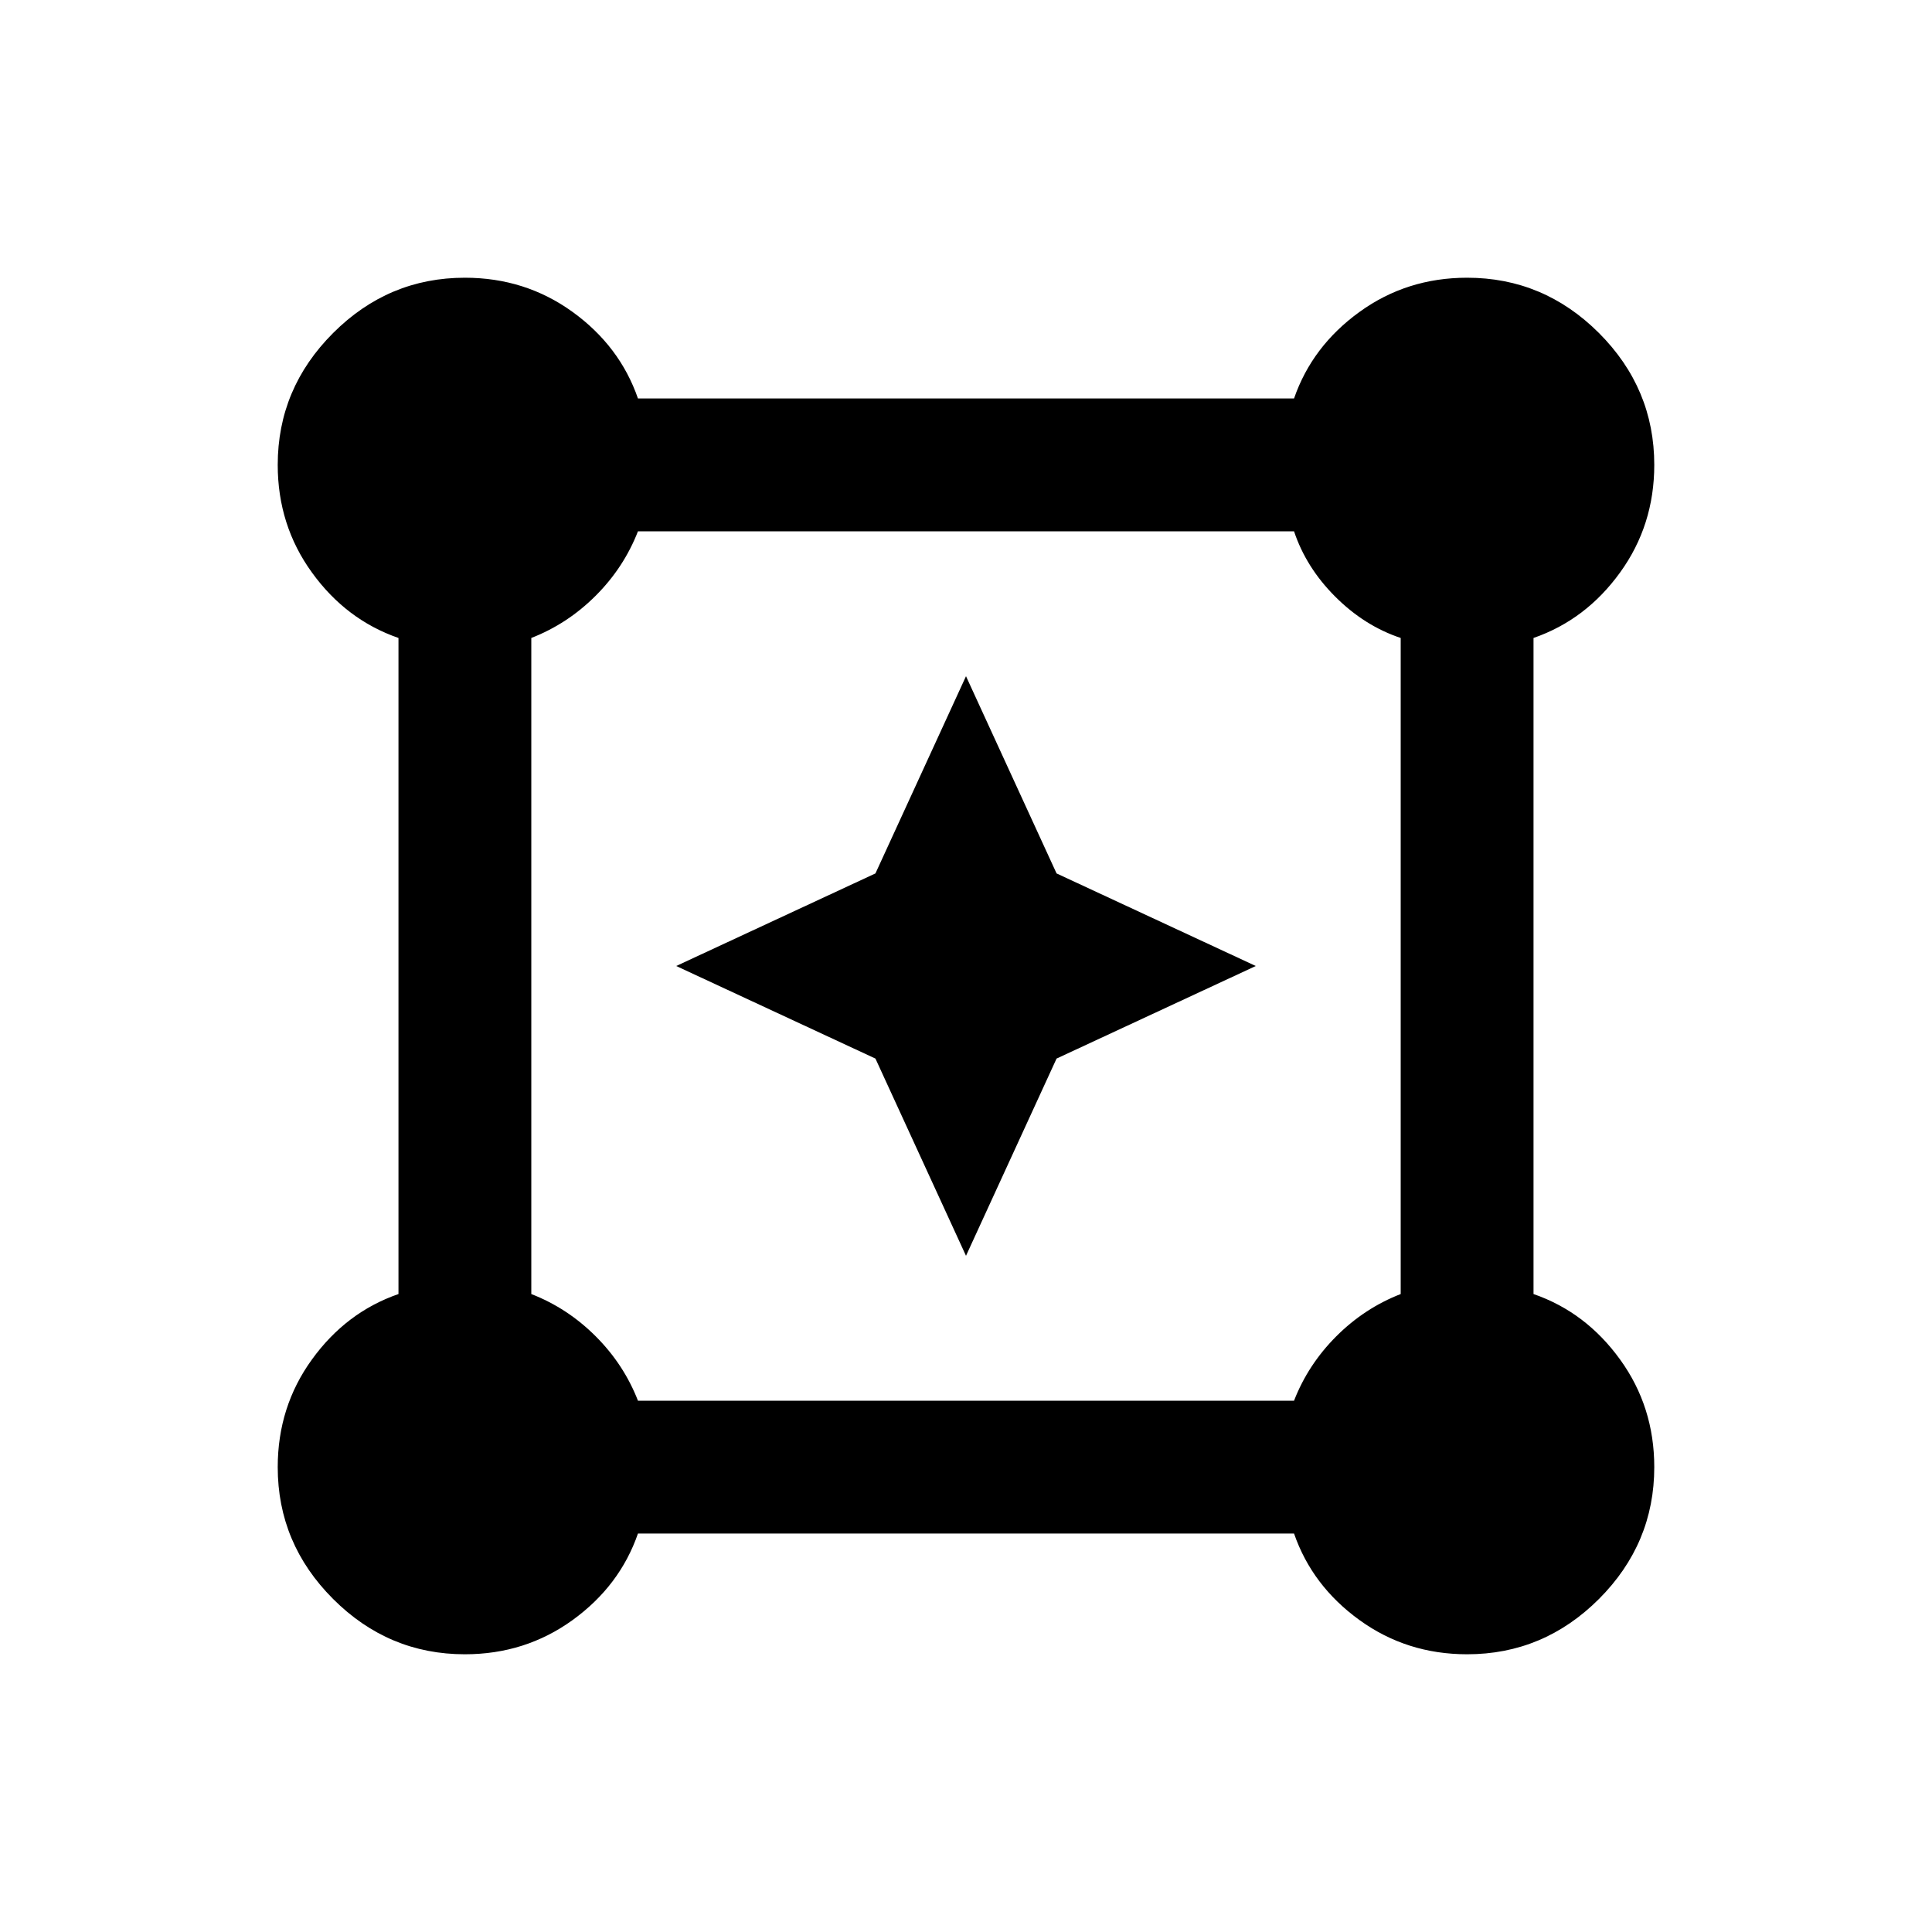 <svg xmlns="http://www.w3.org/2000/svg" height="24" width="24"><path d="M5.775 20.55q-.95 0-1.637-.687-.688-.688-.688-1.638 0-.75.425-1.337.425-.588 1.075-.813v-8.15Q4.3 7.7 3.875 7.112q-.425-.587-.425-1.337 0-.95.688-1.638.687-.687 1.637-.687.75 0 1.338.425.587.425.812 1.075h8.15q.225-.65.813-1.075.587-.425 1.337-.425.95 0 1.638.687.687.688.687 1.638 0 .75-.425 1.337-.425.588-1.075.813v8.15q.65.225 1.075.813.425.587.425 1.337 0 .95-.687 1.638-.688.687-1.638.687-.75 0-1.337-.425-.588-.425-.813-1.075h-8.15q-.225.65-.812 1.075-.588.425-1.338.425Zm2.15-3.15h8.15q.175-.45.525-.8.35-.35.8-.525v-8.15q-.45-.15-.813-.513-.362-.362-.512-.812h-8.15q-.175.45-.525.8-.35.35-.8.525v8.15q.45.175.8.525.35.35.525.8ZM12 15.6l-1.125-2.45L8.4 12l2.475-1.15L12 8.4l1.125 2.45L15.6 12l-2.475 1.15Z"/></svg>